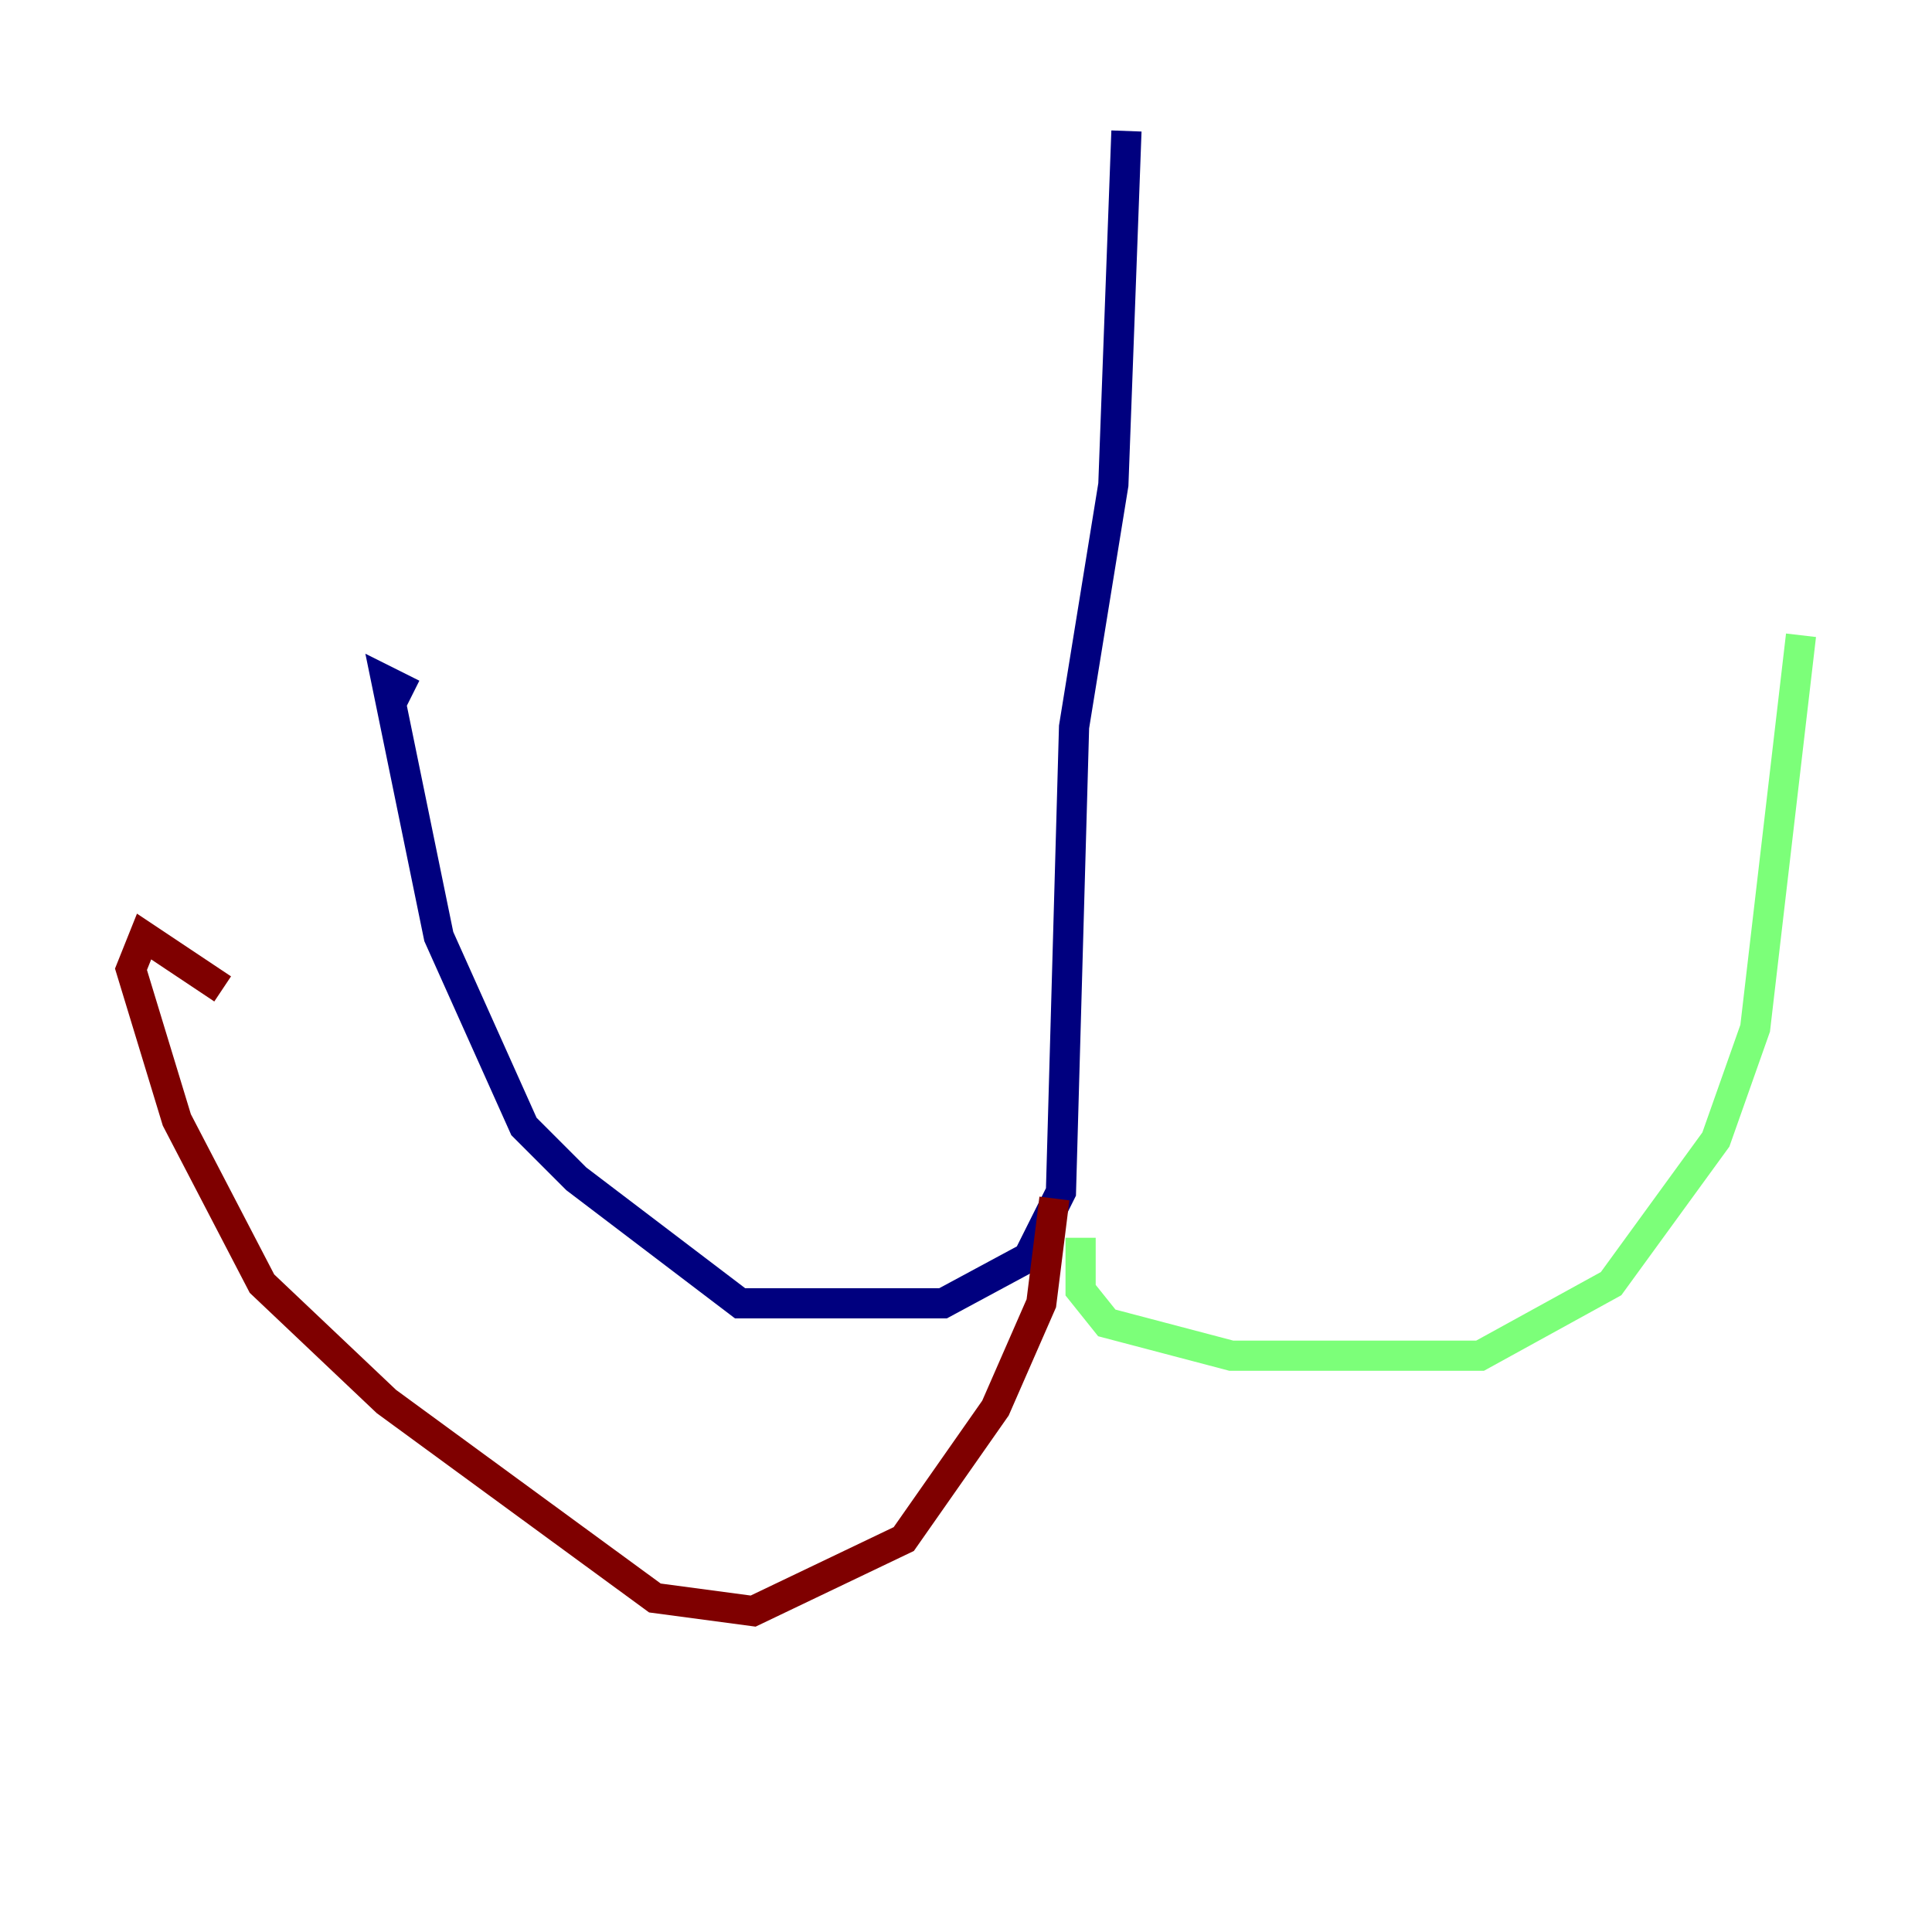 <?xml version="1.0" encoding="utf-8" ?>
<svg baseProfile="tiny" height="128" version="1.2" viewBox="0,0,128,128" width="128" xmlns="http://www.w3.org/2000/svg" xmlns:ev="http://www.w3.org/2001/xml-events" xmlns:xlink="http://www.w3.org/1999/xlink"><defs /><polyline fill="none" points="74.63,8.678 73.763,32.108 71.159,48.163 70.291,78.969 68.122,83.308 62.481,86.346 49.031,86.346 38.183,78.102 34.712,74.63 29.071,62.047 25.6,45.125 27.336,45.993" stroke="#00007f" stroke-width="2" /><polyline fill="none" points="71.593,82.007 71.593,85.478 73.329,87.647 81.573,89.817 98.061,89.817 106.739,85.044 113.681,75.498 116.285,68.122 119.322,42.088" stroke="#7cff79" stroke-width="2" /><polyline fill="none" points="69.858,79.403 68.99,86.346 65.953,93.288 59.878,101.966 49.898,106.739 43.39,105.871 25.6,92.854 17.356,85.044 11.715,74.197 8.678,64.217 9.546,62.047 14.752,65.519" stroke="#7f0000" stroke-width="2" /></svg>